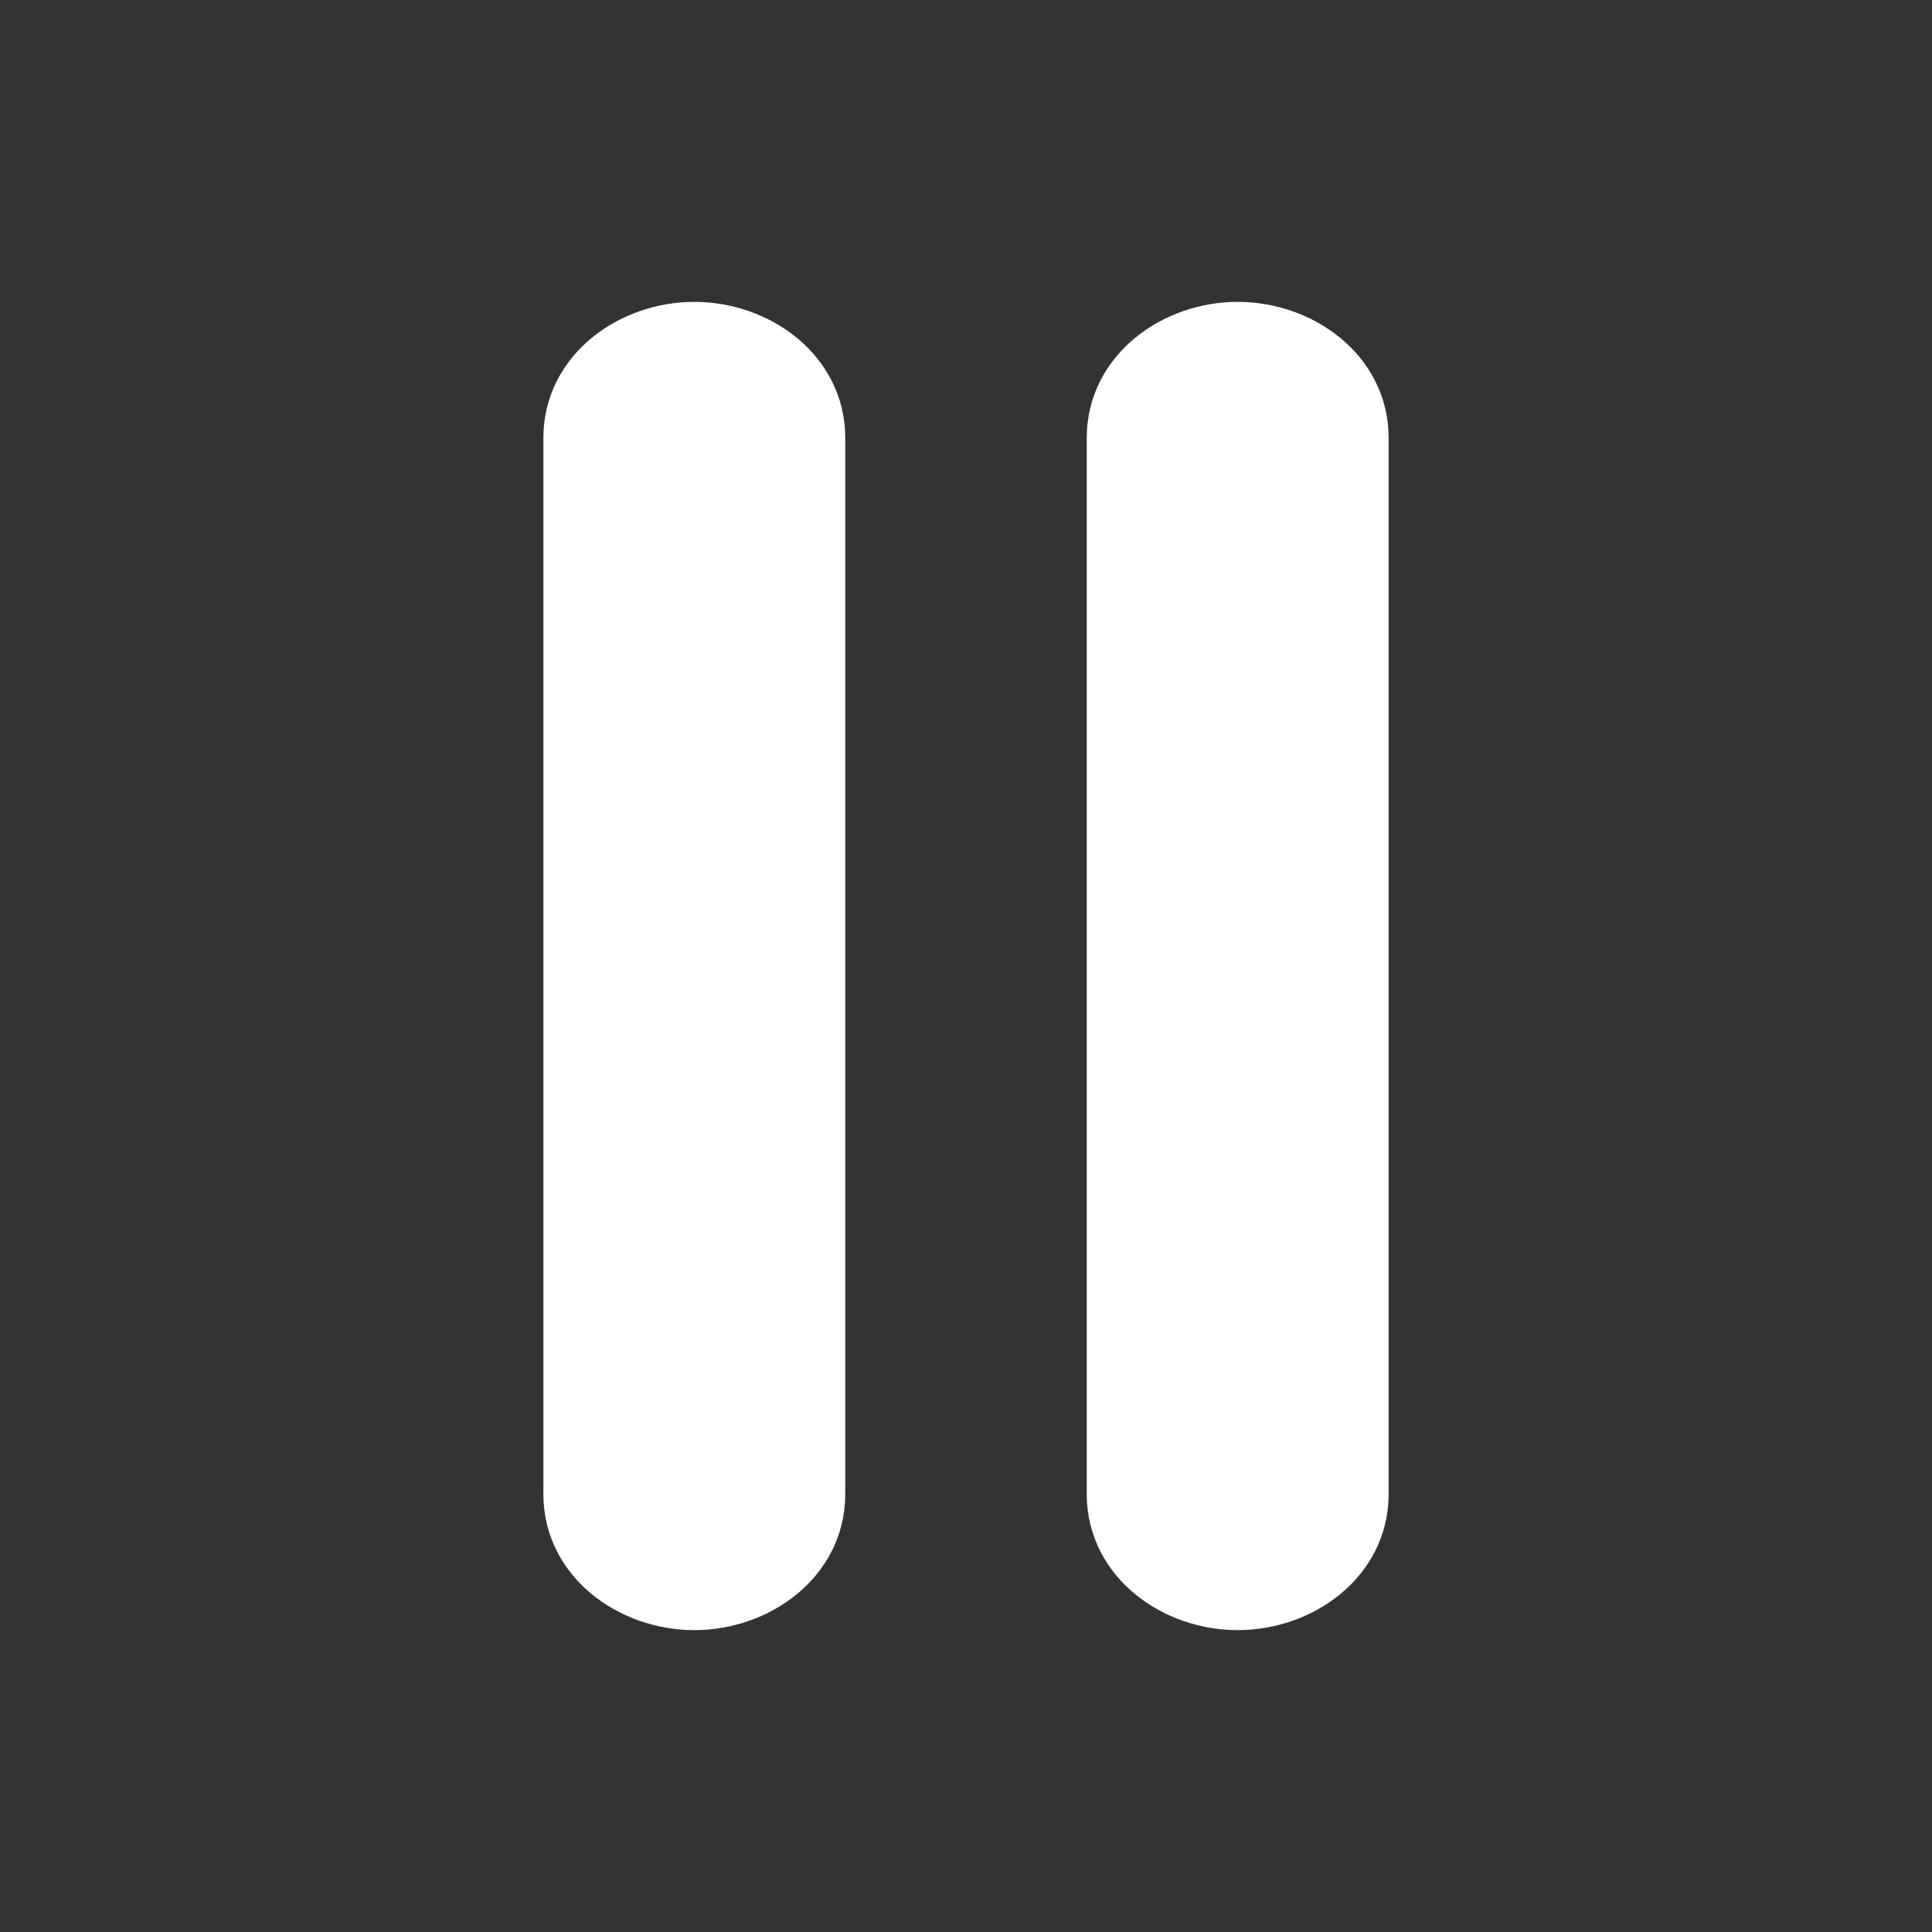 <svg width="16" height="16" viewBox="0 0 16 16" fill="none" xmlns="http://www.w3.org/2000/svg">
<rect x="0" y="0" width="16" height="16" fill="#333333" stroke="none"/>
<g id="pause">
<path id="Icon" d="M6.75 3.625C6.75 3.101 6.258 2.75 5.75 2.75C5.242 2.75 4.75 3.101 4.75 3.625V12.375C4.75 12.899 5.242 13.25 5.75 13.25C6.258 13.25 6.75 12.899 6.75 12.375V3.625ZM11.25 3.625C11.25 3.101 10.758 2.75 10.25 2.75C9.742 2.75 9.25 3.101 9.25 3.625V12.375C9.25 12.899 9.742 13.25 10.25 13.25C10.758 13.25 11.25 12.899 11.25 12.375V3.625Z" fill="white" stroke="white" stroke-width="0.5" stroke-linecap="round" stroke-linejoin="round"/>
</g>
</svg>
